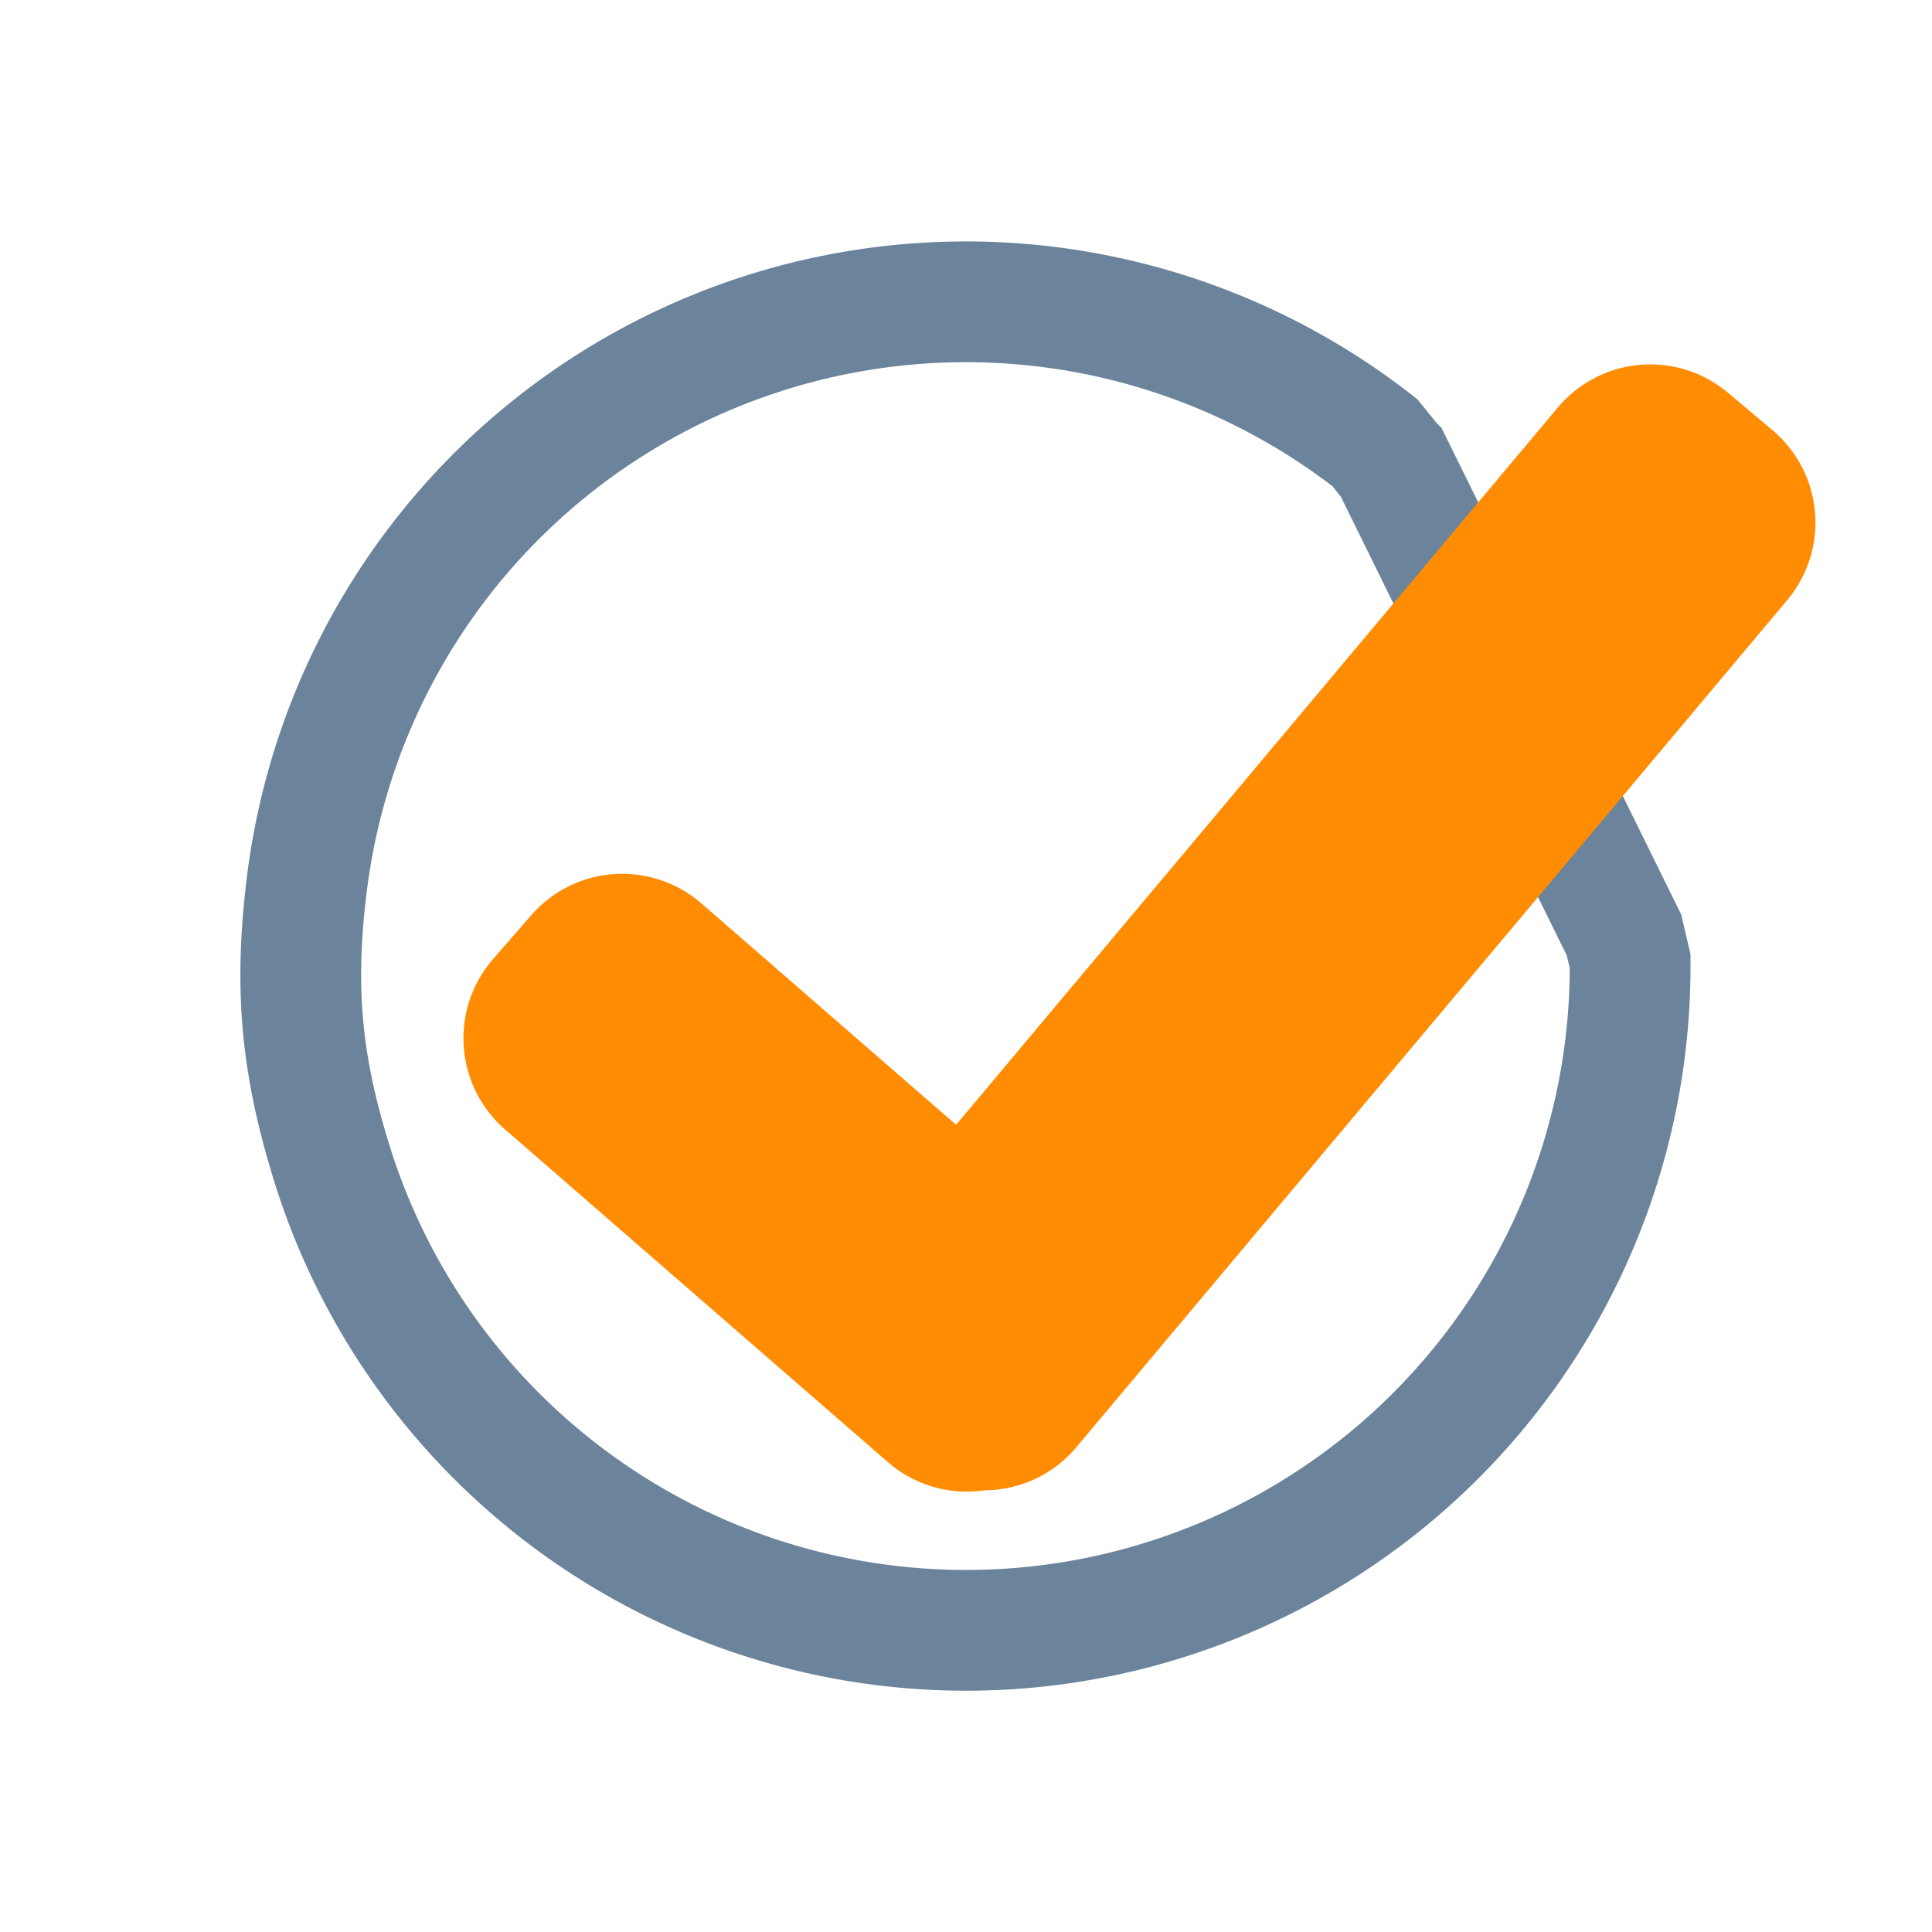 <svg xmlns="http://www.w3.org/2000/svg" viewBox="0 0 16 16"><g fill="none"><path d="M11.527 3.84l1.922 3.903.051.217A5.5 5.5 0 012.743 9.618c-.249-.81-.31-1.442-.199-2.319a5.5 5.5 0 018.842-3.633l.14.173z" stroke="#6B849C"/><path d="M7.918 9.315l4.983-5.94a1 1 0 011.41-.122l.366.308a1 1 0 01.124 1.409l-5.886 7.014a.998.998 0 01-.759.358.998.998 0 01-.805-.235L4.182 9.353a1 1 0 01-.099-1.41l.315-.362a1 1 0 011.41-.1l2.11 1.834z" fill="#FF8C02"/></g></svg>